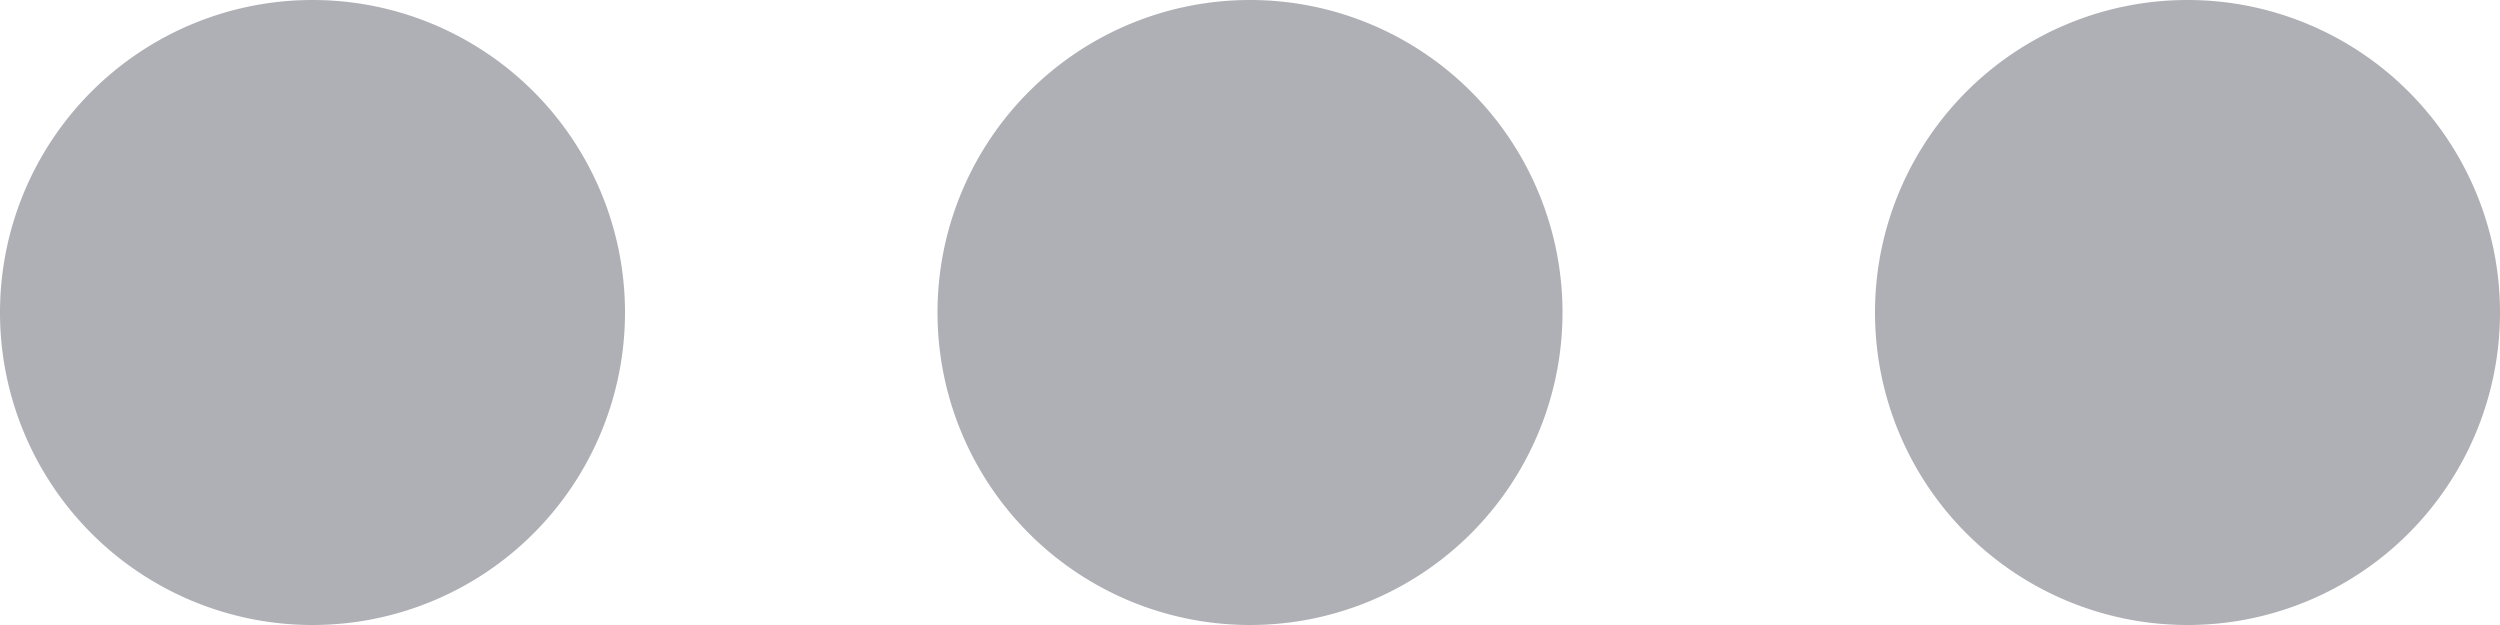<svg xmlns="http://www.w3.org/2000/svg" width="16" height="4" viewBox="0 0 16 4">
  <defs>
    <style>
      .cls-1 {
        fill: #afb0b5;
        fill-rule: evenodd;
      }
    </style>
  </defs>
  <path id="btn_edit.svg" class="cls-1" d="M539,266a2,2,0,1,1-2,2A2,2,0,0,1,539,266Zm6,0a2,2,0,1,1-2,2A2,2,0,0,1,545,266Zm6,0a2,2,0,1,1-2,2A2,2,0,0,1,551,266Z" transform="translate(-537 -266)"/>
</svg>

